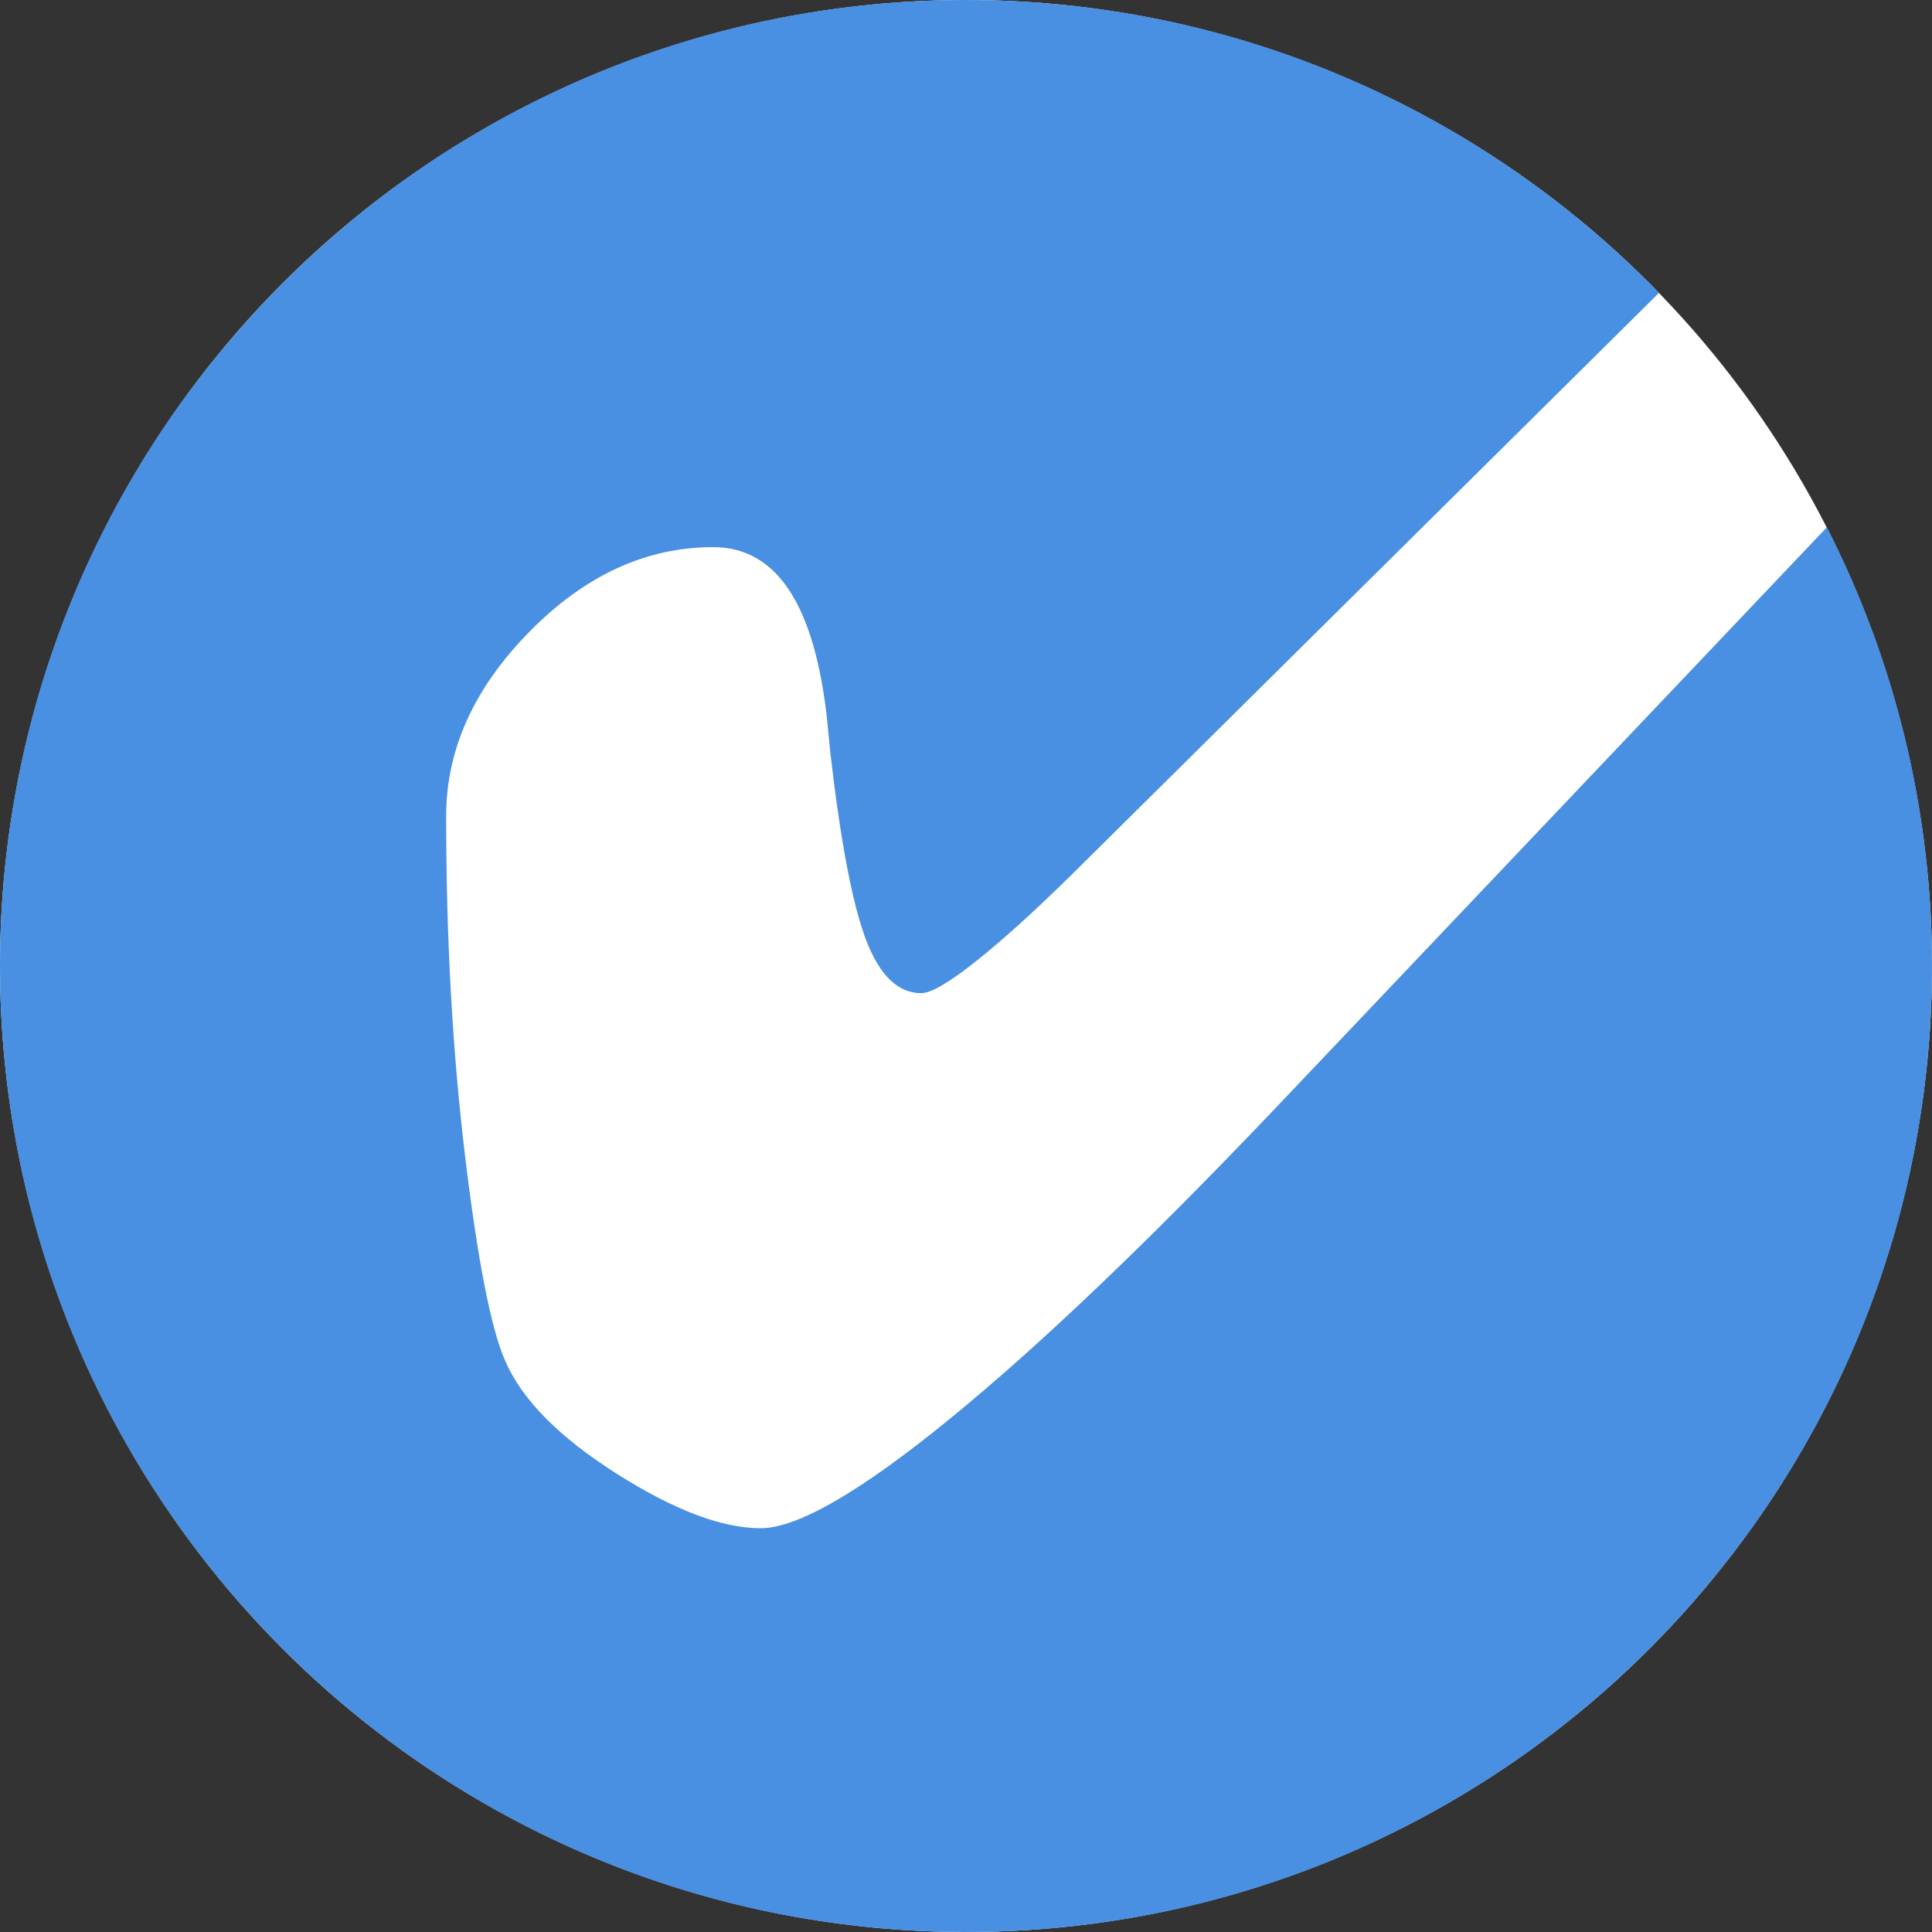 <?xml version="1.0" encoding="UTF-8"?>
<svg width="195px" height="195px" viewBox="0 0 195 195" version="1.1" xmlns="http://www.w3.org/2000/svg" xmlns:xlink="http://www.w3.org/1999/xlink">
    <rect x="0" y="0" width="195" height="195" fill="#333333" stroke="none"/>
    <!-- Generator: Sketch 42 (36781) - http://www.bohemiancoding.com/sketch -->
    <title>Oval</title>
    <desc>Created with Sketch.</desc>
    <defs></defs>
    <g id="Page-1" stroke="none" stroke-width="1" fill="none" fill-rule="evenodd">
        <circle id="Oval-Copy" fill="#FFFFFF" cx="97.5" cy="97.5" r="97.5"></circle>
        <path d="M167.439,29.568 C149.722,11.331 124.934,0 97.5,0 C43.652,0 0,43.652 0,97.5 C0,151.348 43.652,195 97.5,195 C151.348,195 195,151.348 195,97.5 C195,81.557 191.173,66.507 184.388,53.22 L128.625,111.961 C115.799,125.438 104.878,135.854 95.861,143.211 C86.844,150.568 80.48,154.246 76.77,154.246 C72.863,154.246 68.013,152.407 62.219,148.729 C56.424,145.05 52.681,141.258 50.988,137.352 C49.556,134.096 48.205,127.195 46.936,116.648 C45.666,106.102 45.031,94.676 45.031,82.371 C45.031,75.665 47.831,69.464 53.43,63.768 C59.029,58.071 65.214,55.223 71.984,55.223 C78.43,55.223 82.271,61.115 83.508,72.898 C83.638,74.266 83.736,75.275 83.801,75.926 C84.842,84.975 86.047,91.29 87.414,94.871 C88.781,98.452 90.637,100.242 92.98,100.242 C93.957,100.242 95.78,99.184 98.449,97.068 C101.119,94.952 104.309,92.072 108.02,88.426 L167.439,29.568 Z" id="Combined-Shape" fill="#4990E2"></path>
    </g>
</svg>